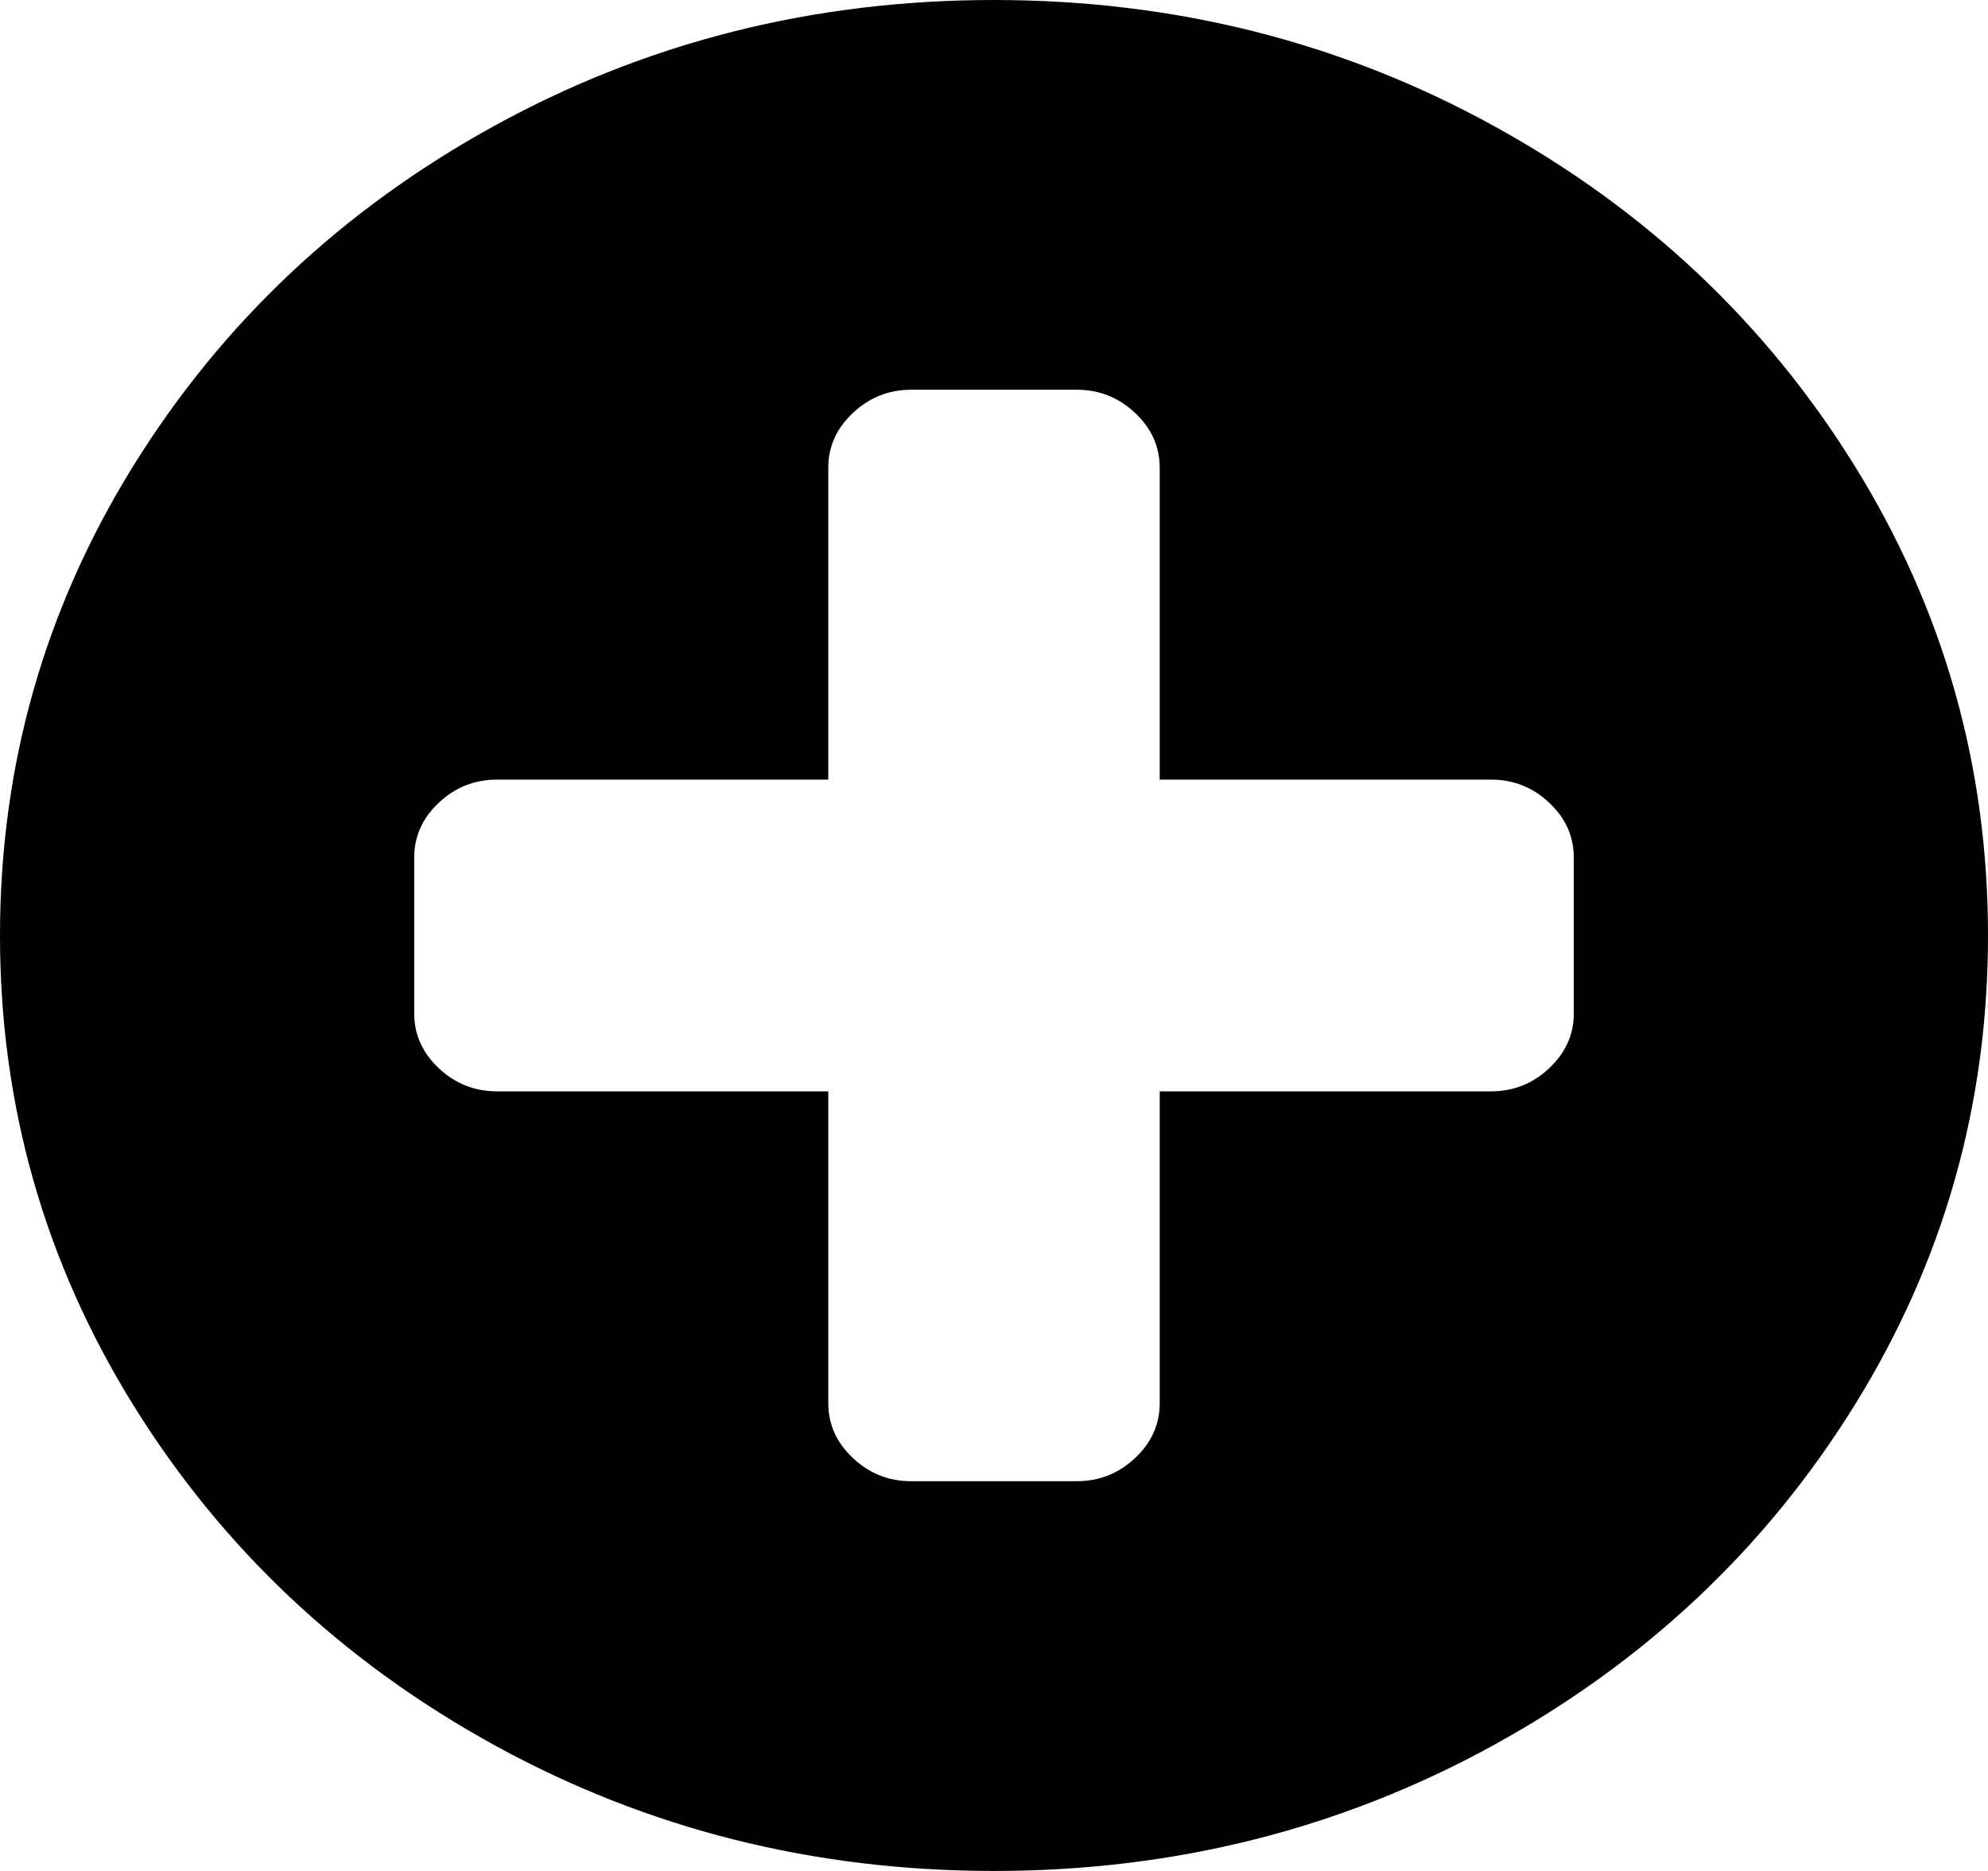 ﻿<?xml version="1.0" encoding="utf-8"?>
<svg version="1.1" xmlns:xlink="http://www.w3.org/1999/xlink" width="17px" height="16px" xmlns="http://www.w3.org/2000/svg">
  <g transform="matrix(1 0 0 1 -491 -298 )">
    <path d="M 13.248 9.135  C 13.388 9.003  13.458 8.847  13.458 8.667  L 13.458 7.333  C 13.458 7.153  13.388 6.997  13.248 6.865  C 13.108 6.733  12.942 6.667  12.75 6.667  L 9.917 6.667  L 9.917 4  C 9.917 3.819  9.847 3.663  9.706 3.531  C 9.566 3.399  9.4 3.333  9.208 3.333  L 7.792 3.333  C 7.6 3.333  7.434 3.399  7.294 3.531  C 7.153 3.663  7.083 3.819  7.083 4  L 7.083 6.667  L 4.25 6.667  C 4.058 6.667  3.892 6.733  3.752 6.865  C 3.612 6.997  3.542 7.153  3.542 7.333  L 3.542 8.667  C 3.542 8.847  3.612 9.003  3.752 9.135  C 3.892 9.267  4.058 9.333  4.25 9.333  L 7.083 9.333  L 7.083 12  C 7.083 12.181  7.153 12.337  7.294 12.469  C 7.434 12.601  7.6 12.667  7.792 12.667  L 9.208 12.667  C 9.4 12.667  9.566 12.601  9.706 12.469  C 9.847 12.337  9.917 12.181  9.917 12  L 9.917 9.333  L 12.75 9.333  C 12.942 9.333  13.108 9.267  13.248 9.135  Z M 15.86 3.984  C 16.62 5.21  17 6.549  17 8  C 17 9.451  16.62 10.79  15.86 12.016  C 15.1 13.241  14.069 14.212  12.767 14.927  C 11.464 15.642  10.042 16  8.5 16  C 6.958 16  5.536 15.642  4.233 14.927  C 2.931 14.212  1.9 13.241  1.14 12.016  C 0.38 10.79  0 9.451  0 8  C 0 6.549  0.38 5.21  1.14 3.984  C 1.9 2.759  2.931 1.788  4.233 1.073  C 5.536 0.358  6.958 0  8.5 0  C 10.042 0  11.464 0.358  12.767 1.073  C 14.069 1.788  15.1 2.759  15.86 3.984  Z " fill-rule="nonzero" fill="#000000" stroke="none" transform="matrix(1 0 0 1 491 298 )" />
  </g>
</svg>